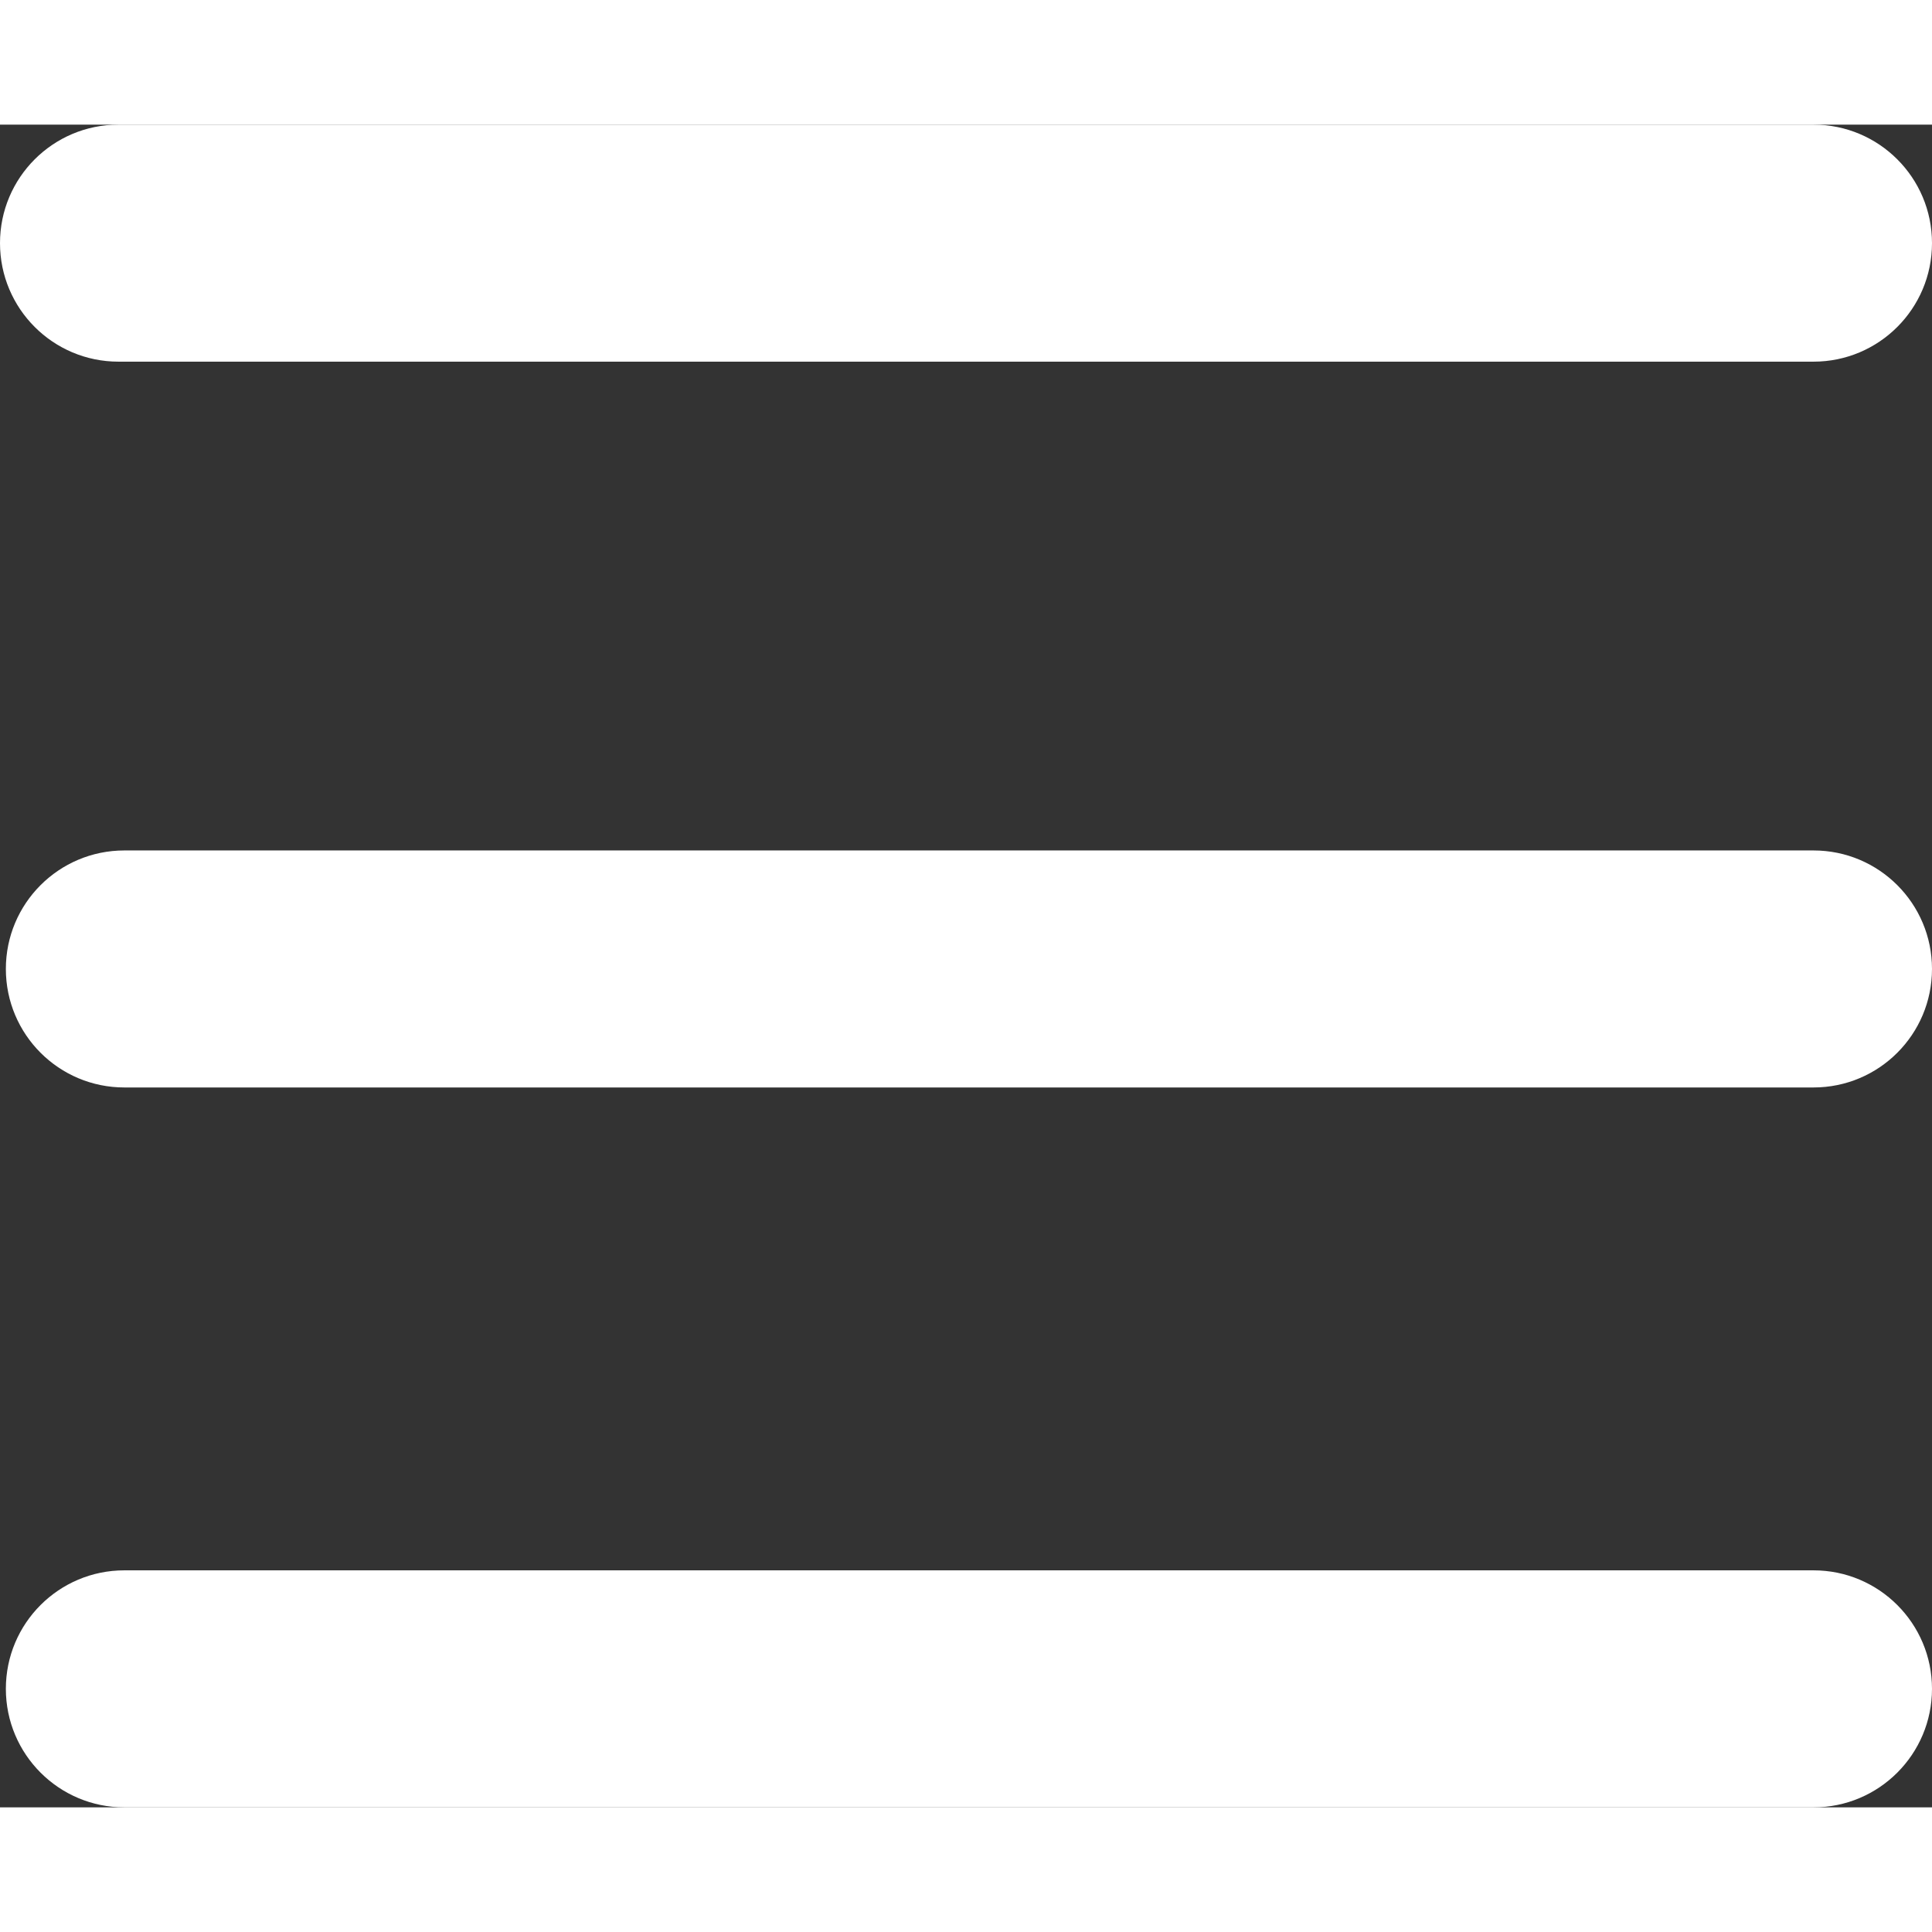 <svg width="20" height="20" viewBox="0 0 31 27" fill="none" xmlns="http://www.w3.org/2000/svg">
<rect x="0" y="0" width="31" height="27" fill="#333333" stroke="none"/>
<path d="M0 1.901C0 0.851 0.851 0 1.901 0H29.099C30.149 0 31 0.851 31 1.901C31 2.952 30.149 3.803 29.099 3.803H1.901C0.851 3.803 0 2.952 0 1.901Z" fill="white"/>
<path d="M0.094 13.547C0.094 12.497 0.945 11.646 1.995 11.646H29.099C30.149 11.646 31 12.497 31 13.547C31 14.598 30.149 15.449 29.099 15.449H1.995C0.945 15.449 0.094 14.598 0.094 13.547Z" fill="white"/>
<path d="M0.094 25.098C0.094 24.048 0.945 23.197 1.995 23.197H29.099C30.149 23.197 31 24.048 31 25.098C31 26.148 30.149 27 29.099 27H1.995C0.945 27 0.094 26.148 0.094 25.098Z" fill="white"/>
</svg>
